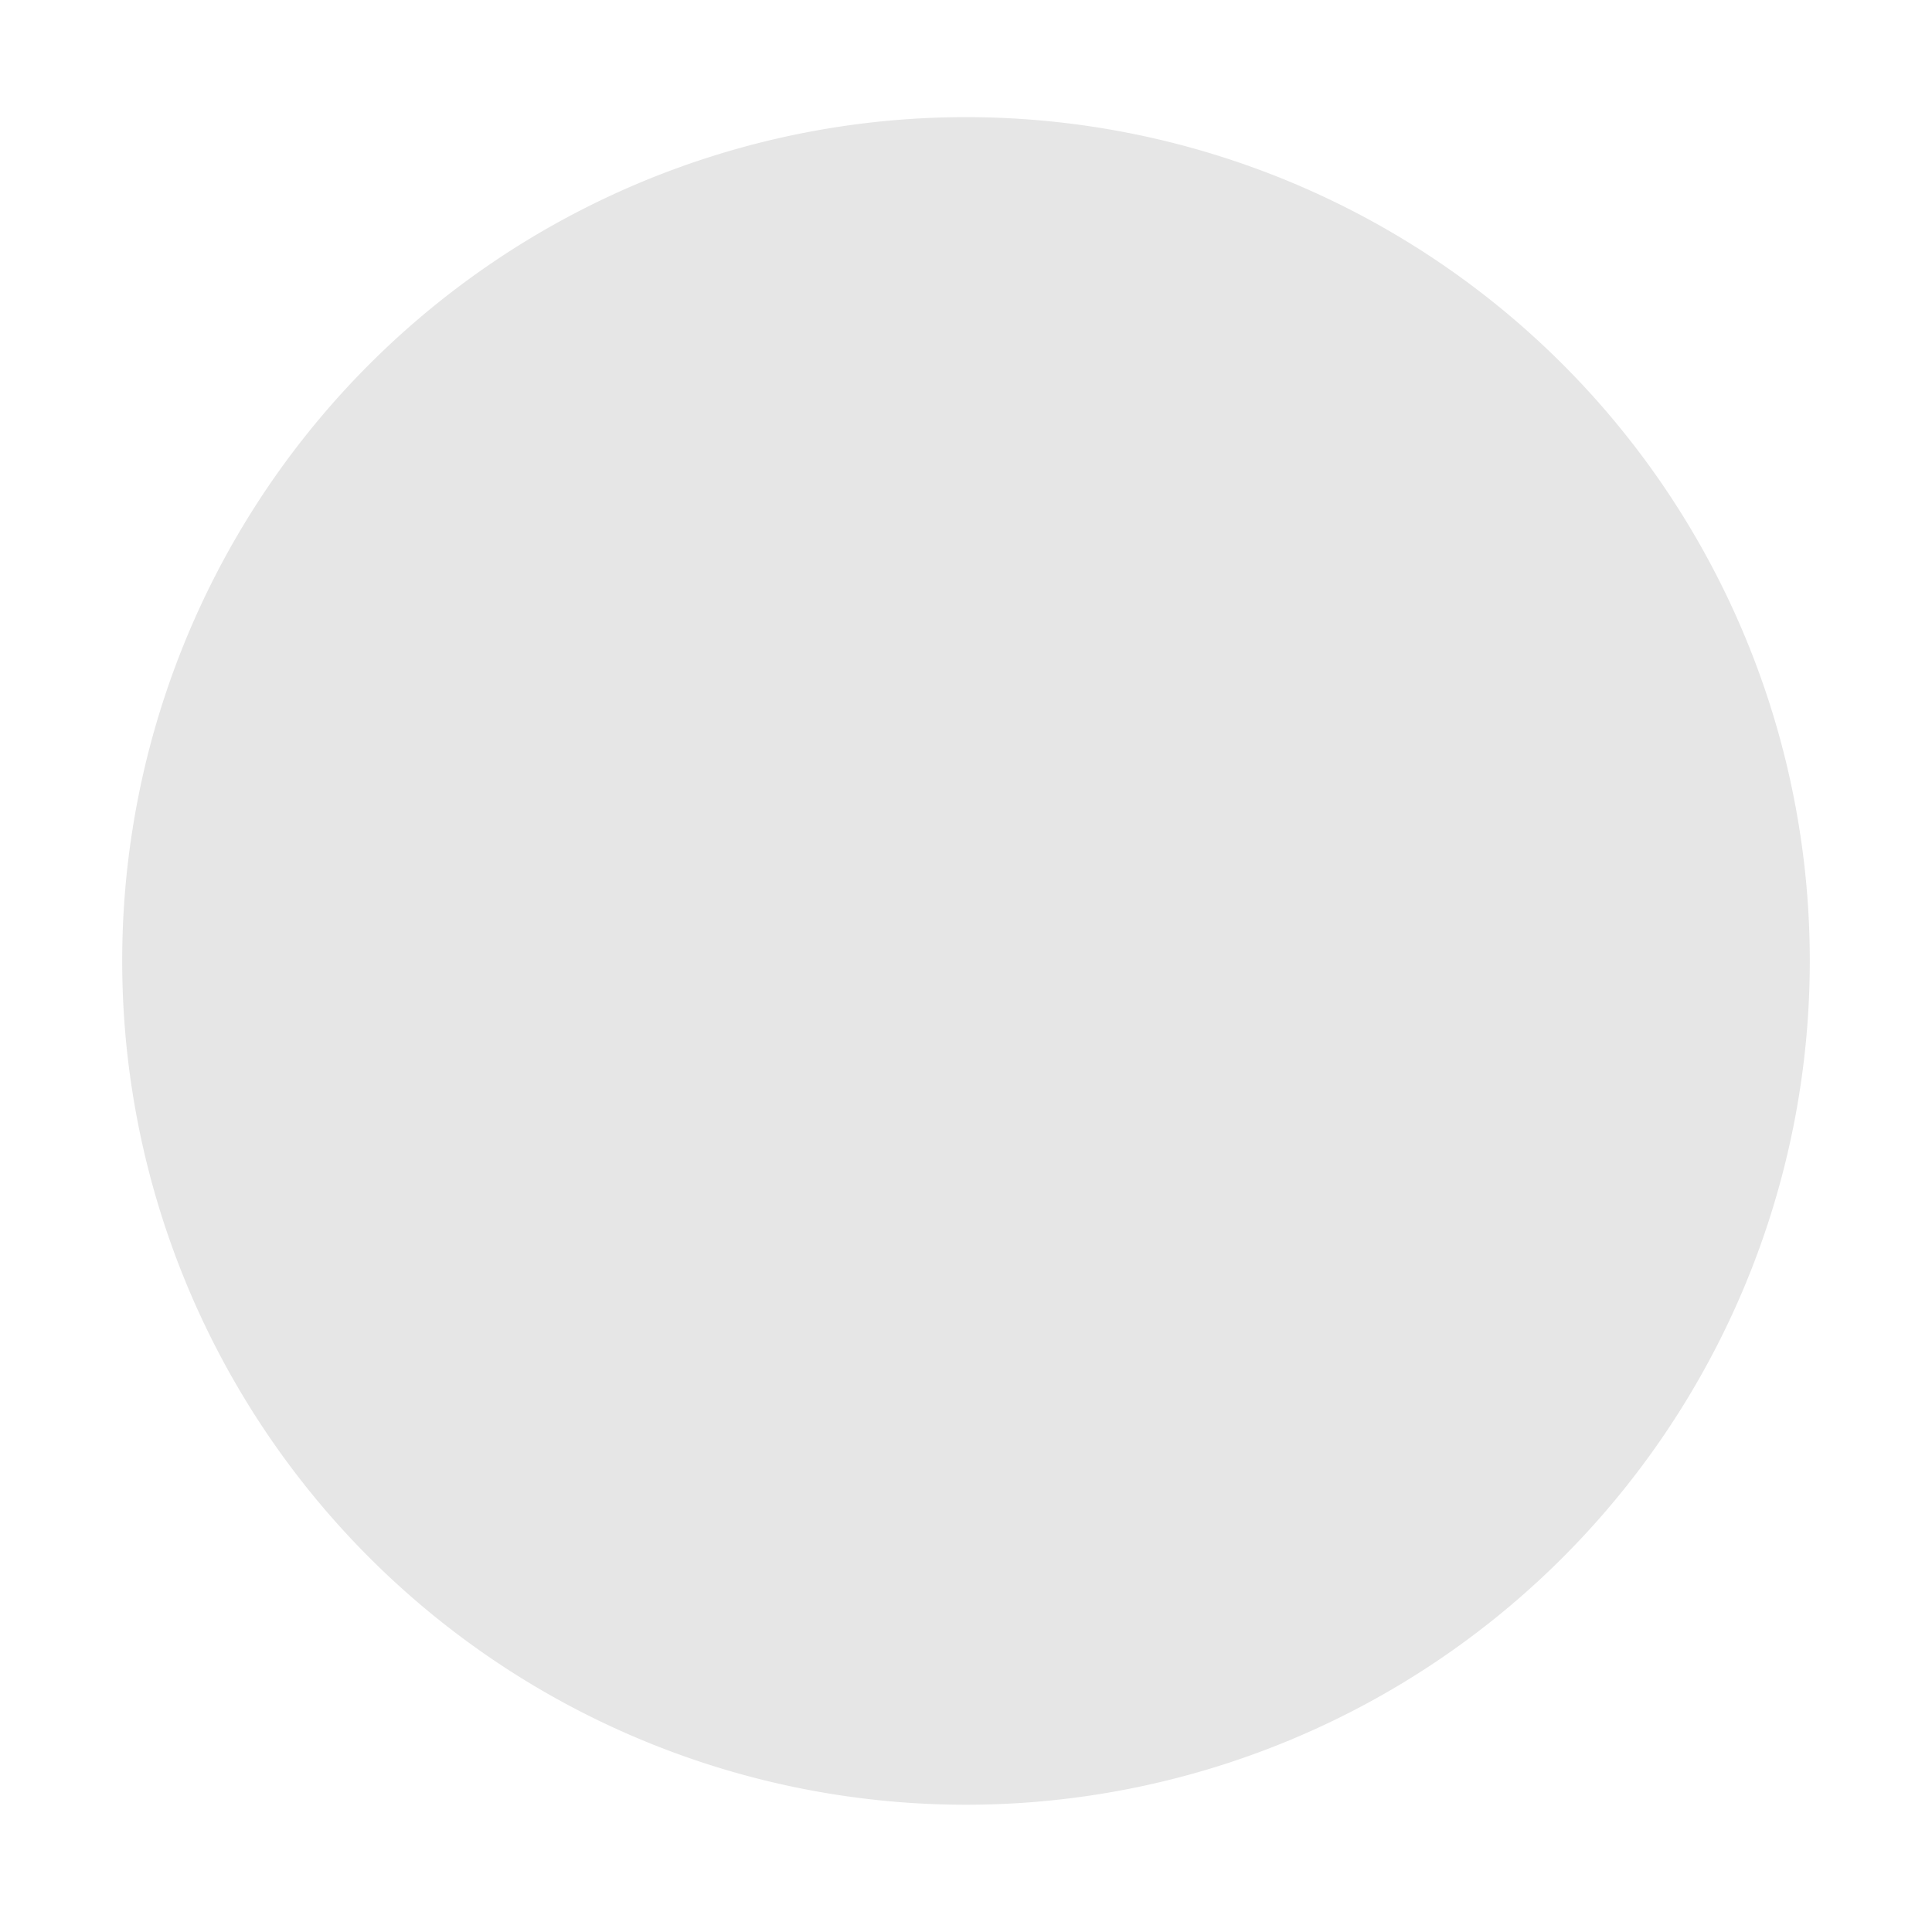 <?xml version="1.0" standalone="no"?><!DOCTYPE svg PUBLIC "-//W3C//DTD SVG 1.1//EN" "http://www.w3.org/Graphics/SVG/1.1/DTD/svg11.dtd"><svg t="1565921358911" class="icon" viewBox="0 0 1024 1024" version="1.1" xmlns="http://www.w3.org/2000/svg" p-id="4956" width="64" height="64" xmlns:xlink="http://www.w3.org/1999/xlink"><defs><style type="text/css"></style></defs><path d="M511.999 509.317m-447.231 0a437.045 437.045 0 1 0 894.462 0 437.045 437.045 0 1 0-894.462 0Z" p-id="4957" fill="#e6e6e6"></path><path d="M586.1 677.047c2.46-155.051 85.894-214.726 85.894-307.053 0-78.796-53.925-179.367-167.043-179.367s-172.486 96.212-172.486 180.094c0 94.14 84.754 153.329 84.754 307.292l85.824 0C503.041 678.011 583.64 677.047 586.1 677.047zM434.487 657.345c0-143.699-82.12-198.942-82.12-286.806 0-78.288 53.275-160.394 152.254-160.394 98.98 0 147.488 86.172 147.488 159.715 0 86.174-80.963 143.109-83.115 287.825-2.152 0-66.043-0.34-66.043-0.34L434.487 657.345zM539.316 466.25c-26.53 11.94-85.385-17.295-85.385-17.295-68.951-41.337 25.89 128.911 25.89 128.911s1.966 53.11 13.903 59.746C593.221 498.312 565.848 454.308 539.316 466.25zM503.5 598.362c-8.07 0-41.858-101.455-37.878-122.681 26.532 2.653 51.141 12.679 65.733 4.718C572.481 461.761 512.786 598.362 503.5 598.362zM576.614 699.678 428.03 699.678c-5.86 0-10.613 4.75-10.613 10.613 0 5.86 4.752 10.611 10.613 10.611l148.583 0c5.863 0 10.613-4.75 10.613-10.611C587.227 704.429 582.477 699.678 576.614 699.678zM438.478 785.199c0 0 0 7.094 0 19.116 0 12.025 9.429 21.774 21.063 21.774l85.573 0c11.632 0 21.061-9.749 21.061-21.774 0-12.023-1.314-19.116-1.314-19.116L438.478 785.199zM576.614 742.131 428.03 742.131c-5.86 0-10.613 4.75-10.613 10.613 0 5.863 4.752 10.613 10.613 10.613l148.583 0c5.863 0 10.613-4.75 10.613-10.613C587.227 746.882 582.477 742.131 576.614 742.131z" p-id="4958" fill="#e6e6e6"></path></svg>